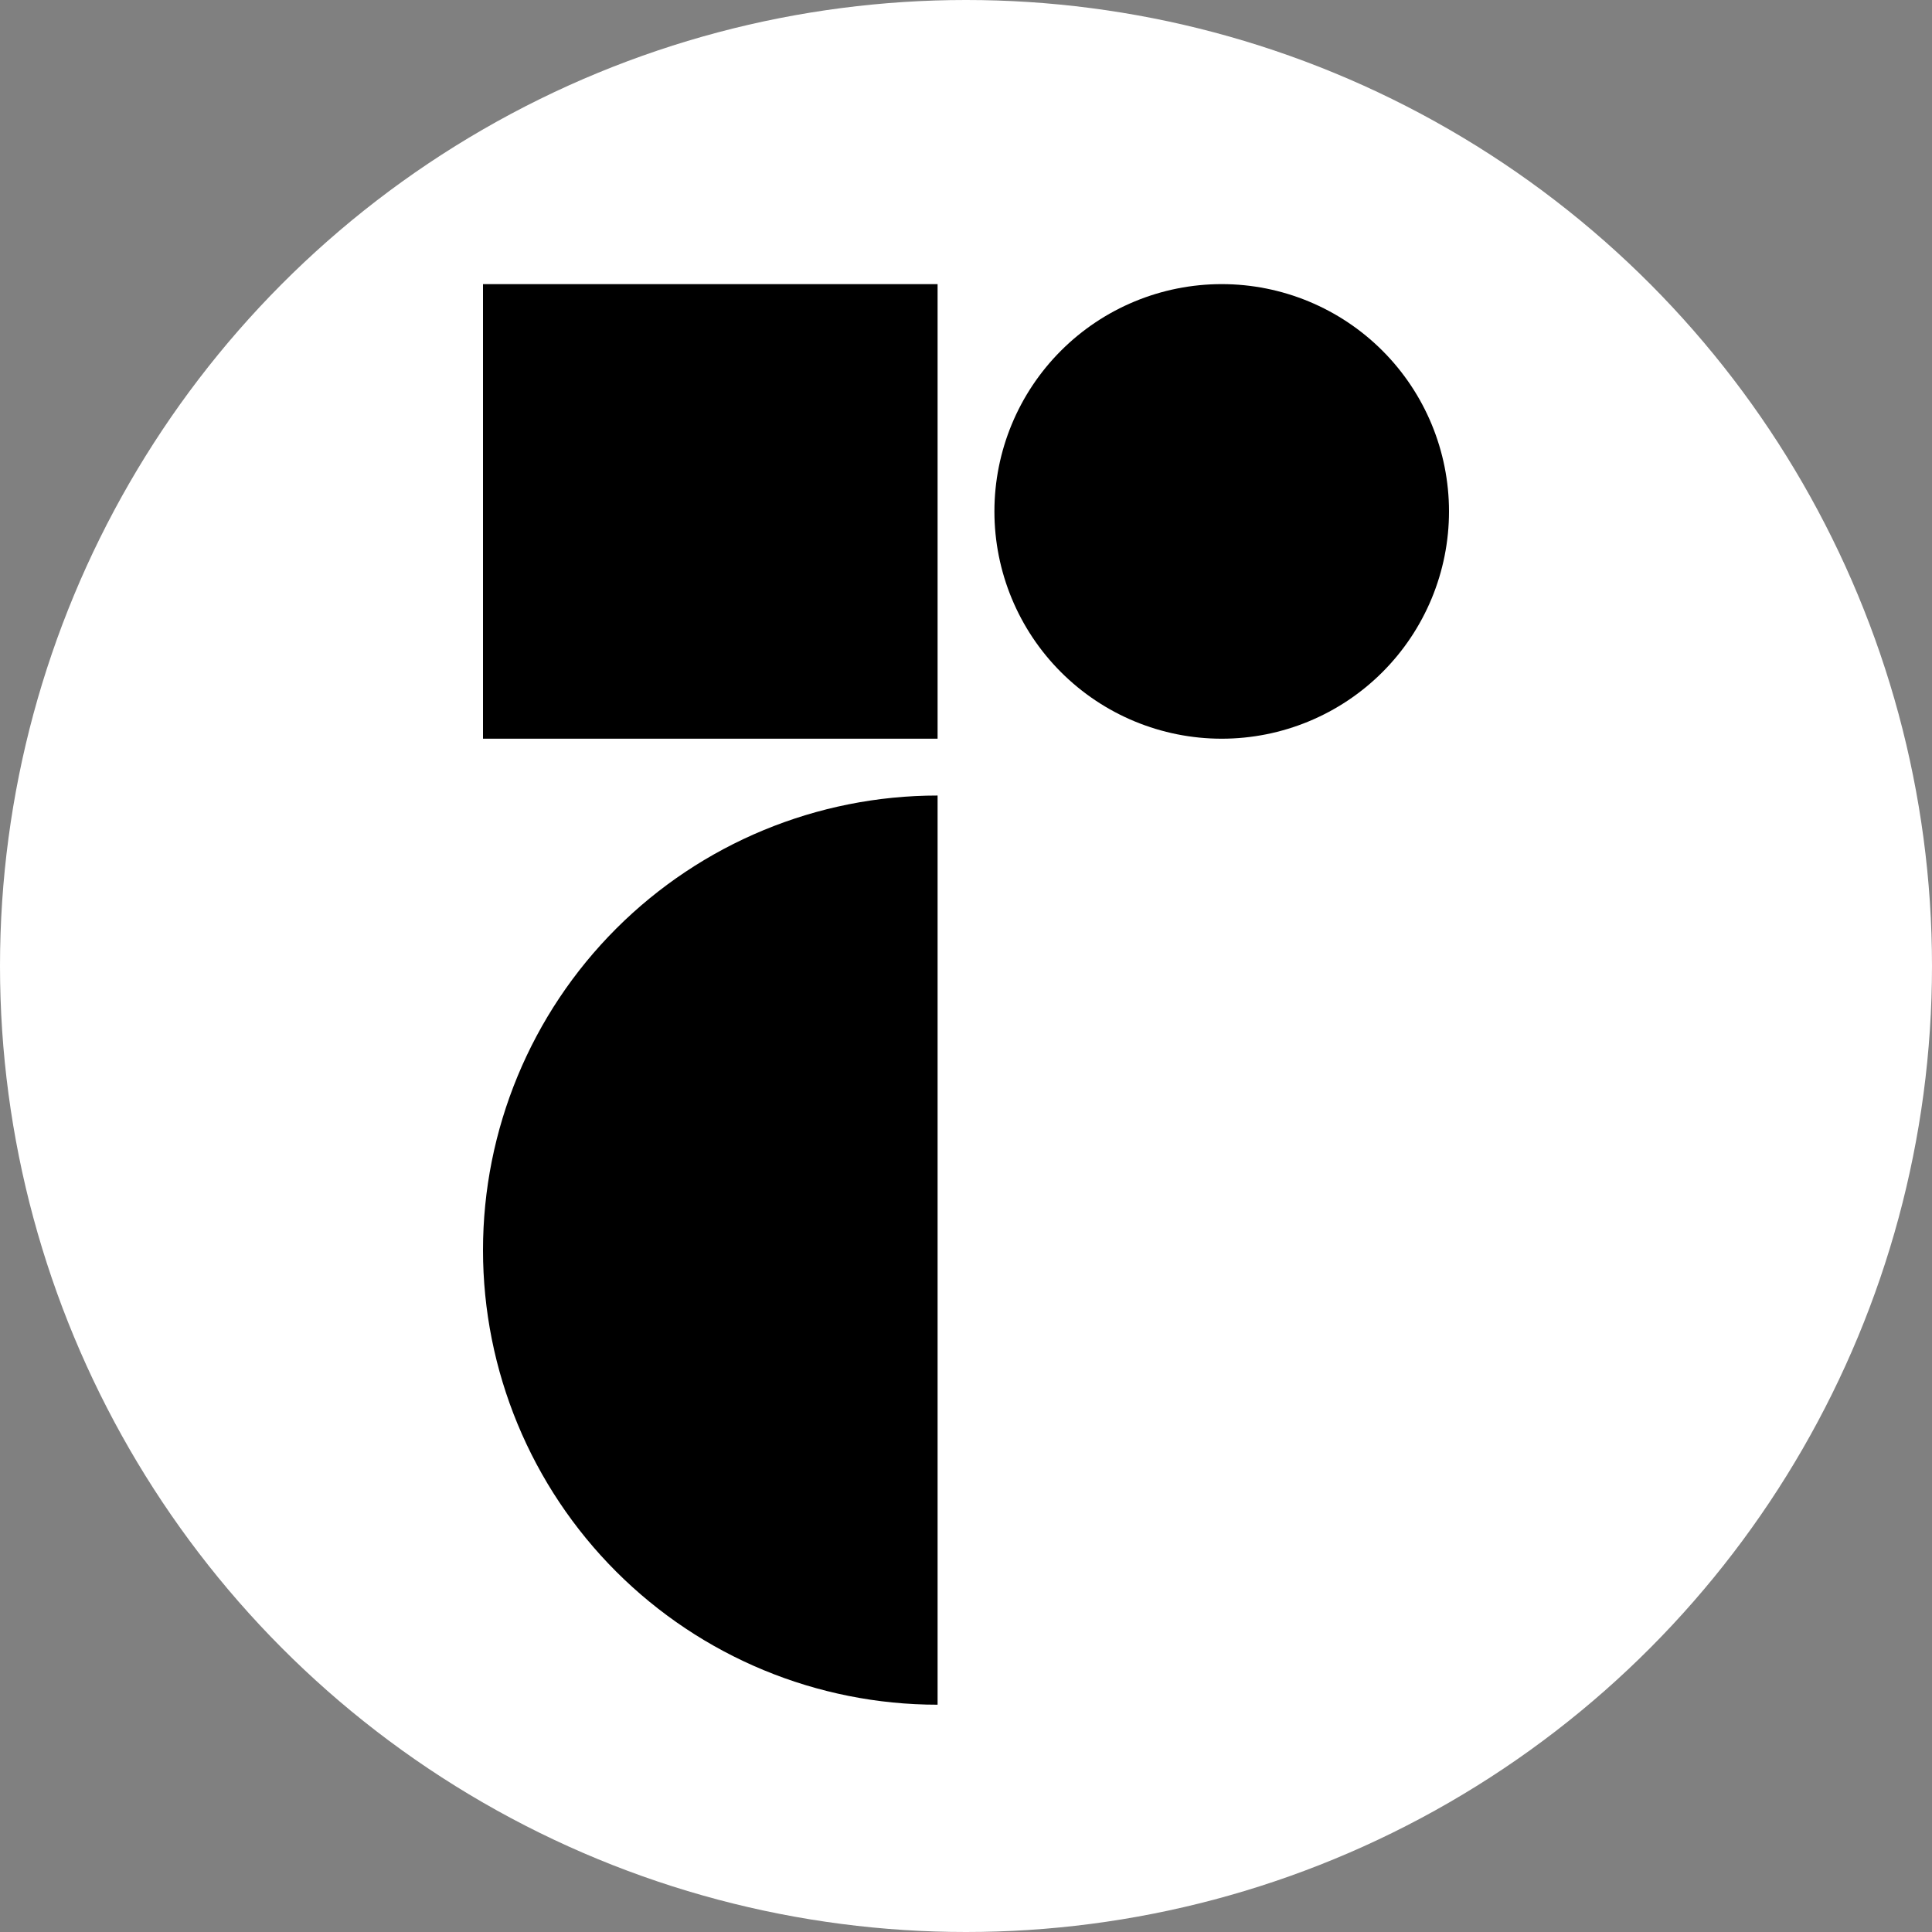 <svg width="68" height="68" viewBox="0 0 68 68" fill="none" xmlns="http://www.w3.org/2000/svg">
<rect x="0" y="0" width="68" height="68" fill="#808080" stroke="none"/>
<circle cx="34" cy="34" r="34" fill="white"/>
<g clip-path="url(#clip0_1117_1386)">
<path d="M33 60C28.756 60 24.687 58.314 21.686 55.314C18.686 52.313 17 48.243 17 44C17 39.757 18.686 35.687 21.686 32.686C24.687 29.686 28.756 28 33 28V60ZM33 10H17V26H33V10ZM43 26C45.122 26 47.157 25.157 48.657 23.657C50.157 22.157 51 20.122 51 18C51 15.878 50.157 13.843 48.657 12.343C47.157 10.843 45.122 10 43 10C40.878 10 38.843 10.843 37.343 12.343C35.843 13.843 35 15.878 35 18C35 20.122 35.843 22.157 37.343 23.657C38.843 25.157 40.878 26 43 26Z" fill="black"/>
</g>
<defs>
<clipPath id="clip0_1117_1386">
<rect width="50" height="50" fill="white" transform="translate(9 10)"/>
</clipPath>
</defs>
</svg>
